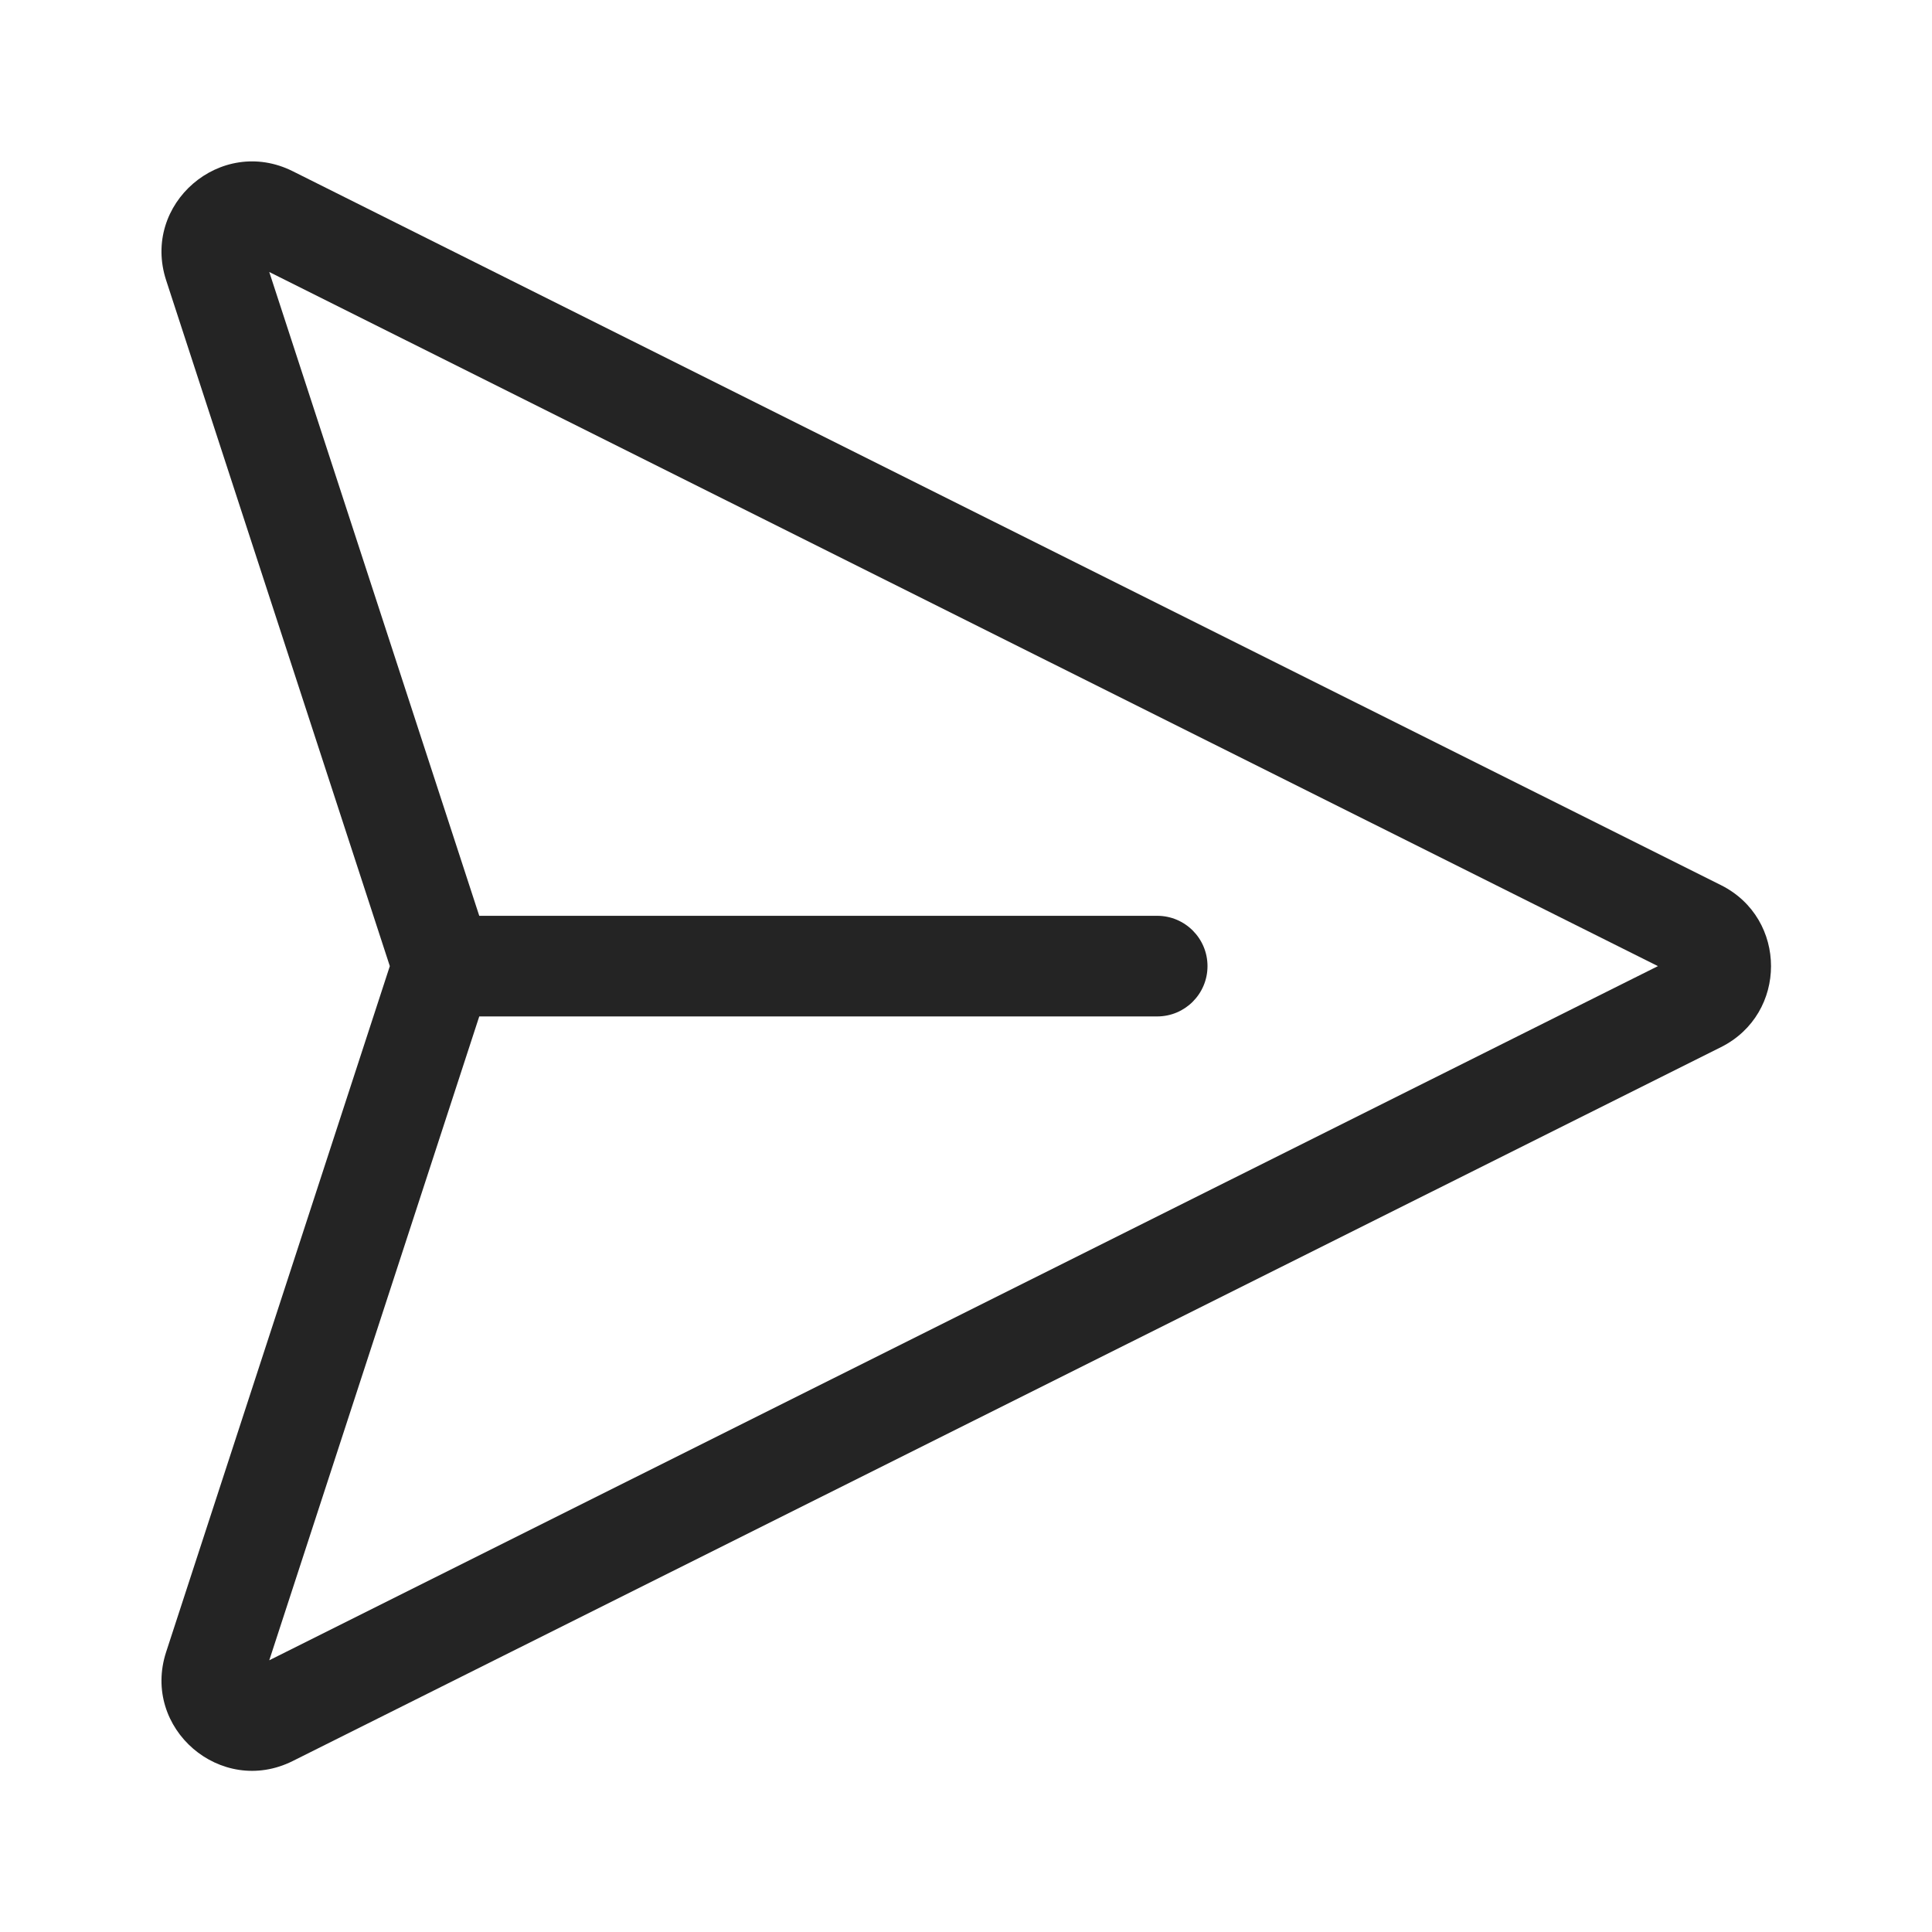 <svg width="48" height="48" viewBox="0 0 48 48" fill="none" xmlns="http://www.w3.org/2000/svg">
<path d="M4.128 6.964C3.508 5.065 5.486 3.361 7.273 4.254L42.757 21.991C44.415 22.82 44.415 25.187 42.757 26.016L7.273 43.752C5.486 44.645 3.508 42.941 4.128 41.042L9.685 24.003L4.128 6.964ZM11.907 25.253L6.69 41.249L41.191 24.003L6.69 6.758L11.907 22.753H28.75C29.441 22.753 30 23.313 30 24.003C30 24.693 29.441 25.253 28.75 25.253H11.907Z" fill="#242424"/>
</svg>
